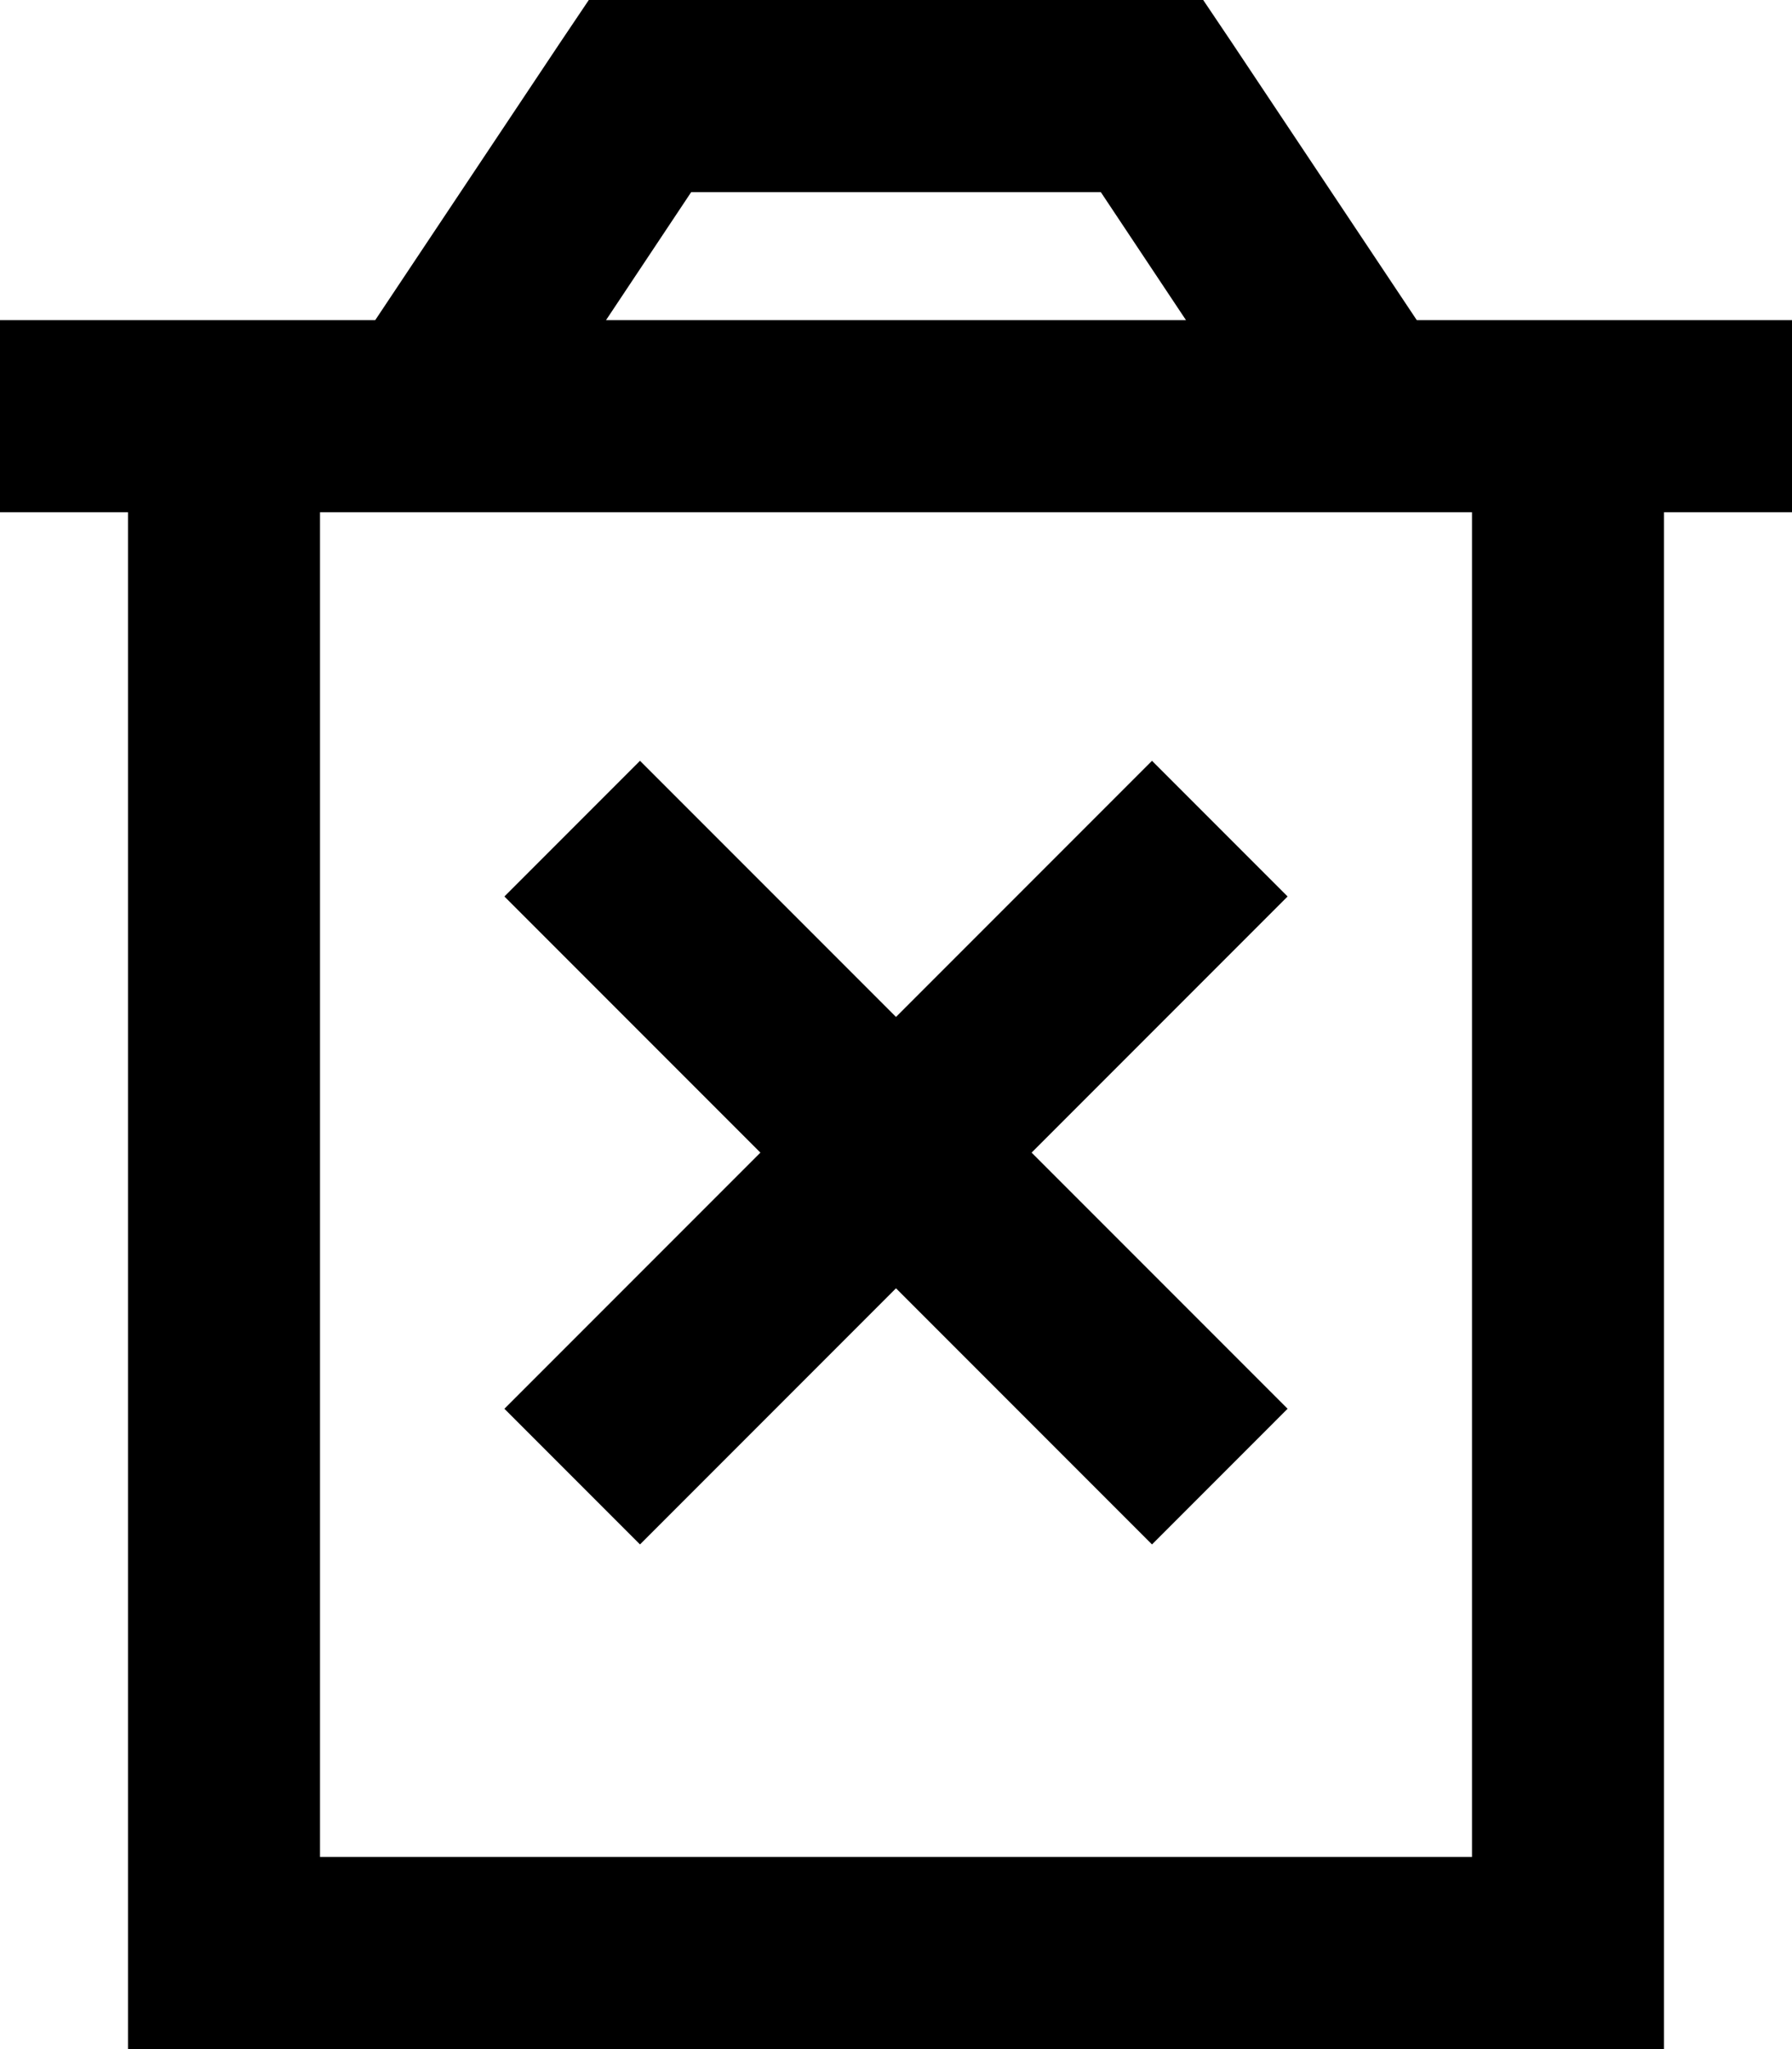 <svg xmlns="http://www.w3.org/2000/svg" viewBox="0 0 448 512"><!--! Font Awesome Pro 6.4.1 by @fontawesome - https://fontawesome.com License - https://fontawesome.com/license (Commercial License) Copyright 2023 Fonticons, Inc. --><path d="M160 0H147.2L140 10.7 93.8 80H80 32 0v48H32V464v48H80 368h48V464 128h32V80H416 368 354.2L308 10.7 300.8 0H288 160zM296.5 80h-145l21.3-32H275.2l21.3 32zM80 464V128H368V464H80zM321.9 224L288 190.1l-17 17-47 47-47-47-17-17L126.1 224l17 17 47 47-47 47-17 17L160 385.9l17-17 47-47 47 47 17 17L321.9 352l-17-17-47-47 47-47 17-17z"/></svg>